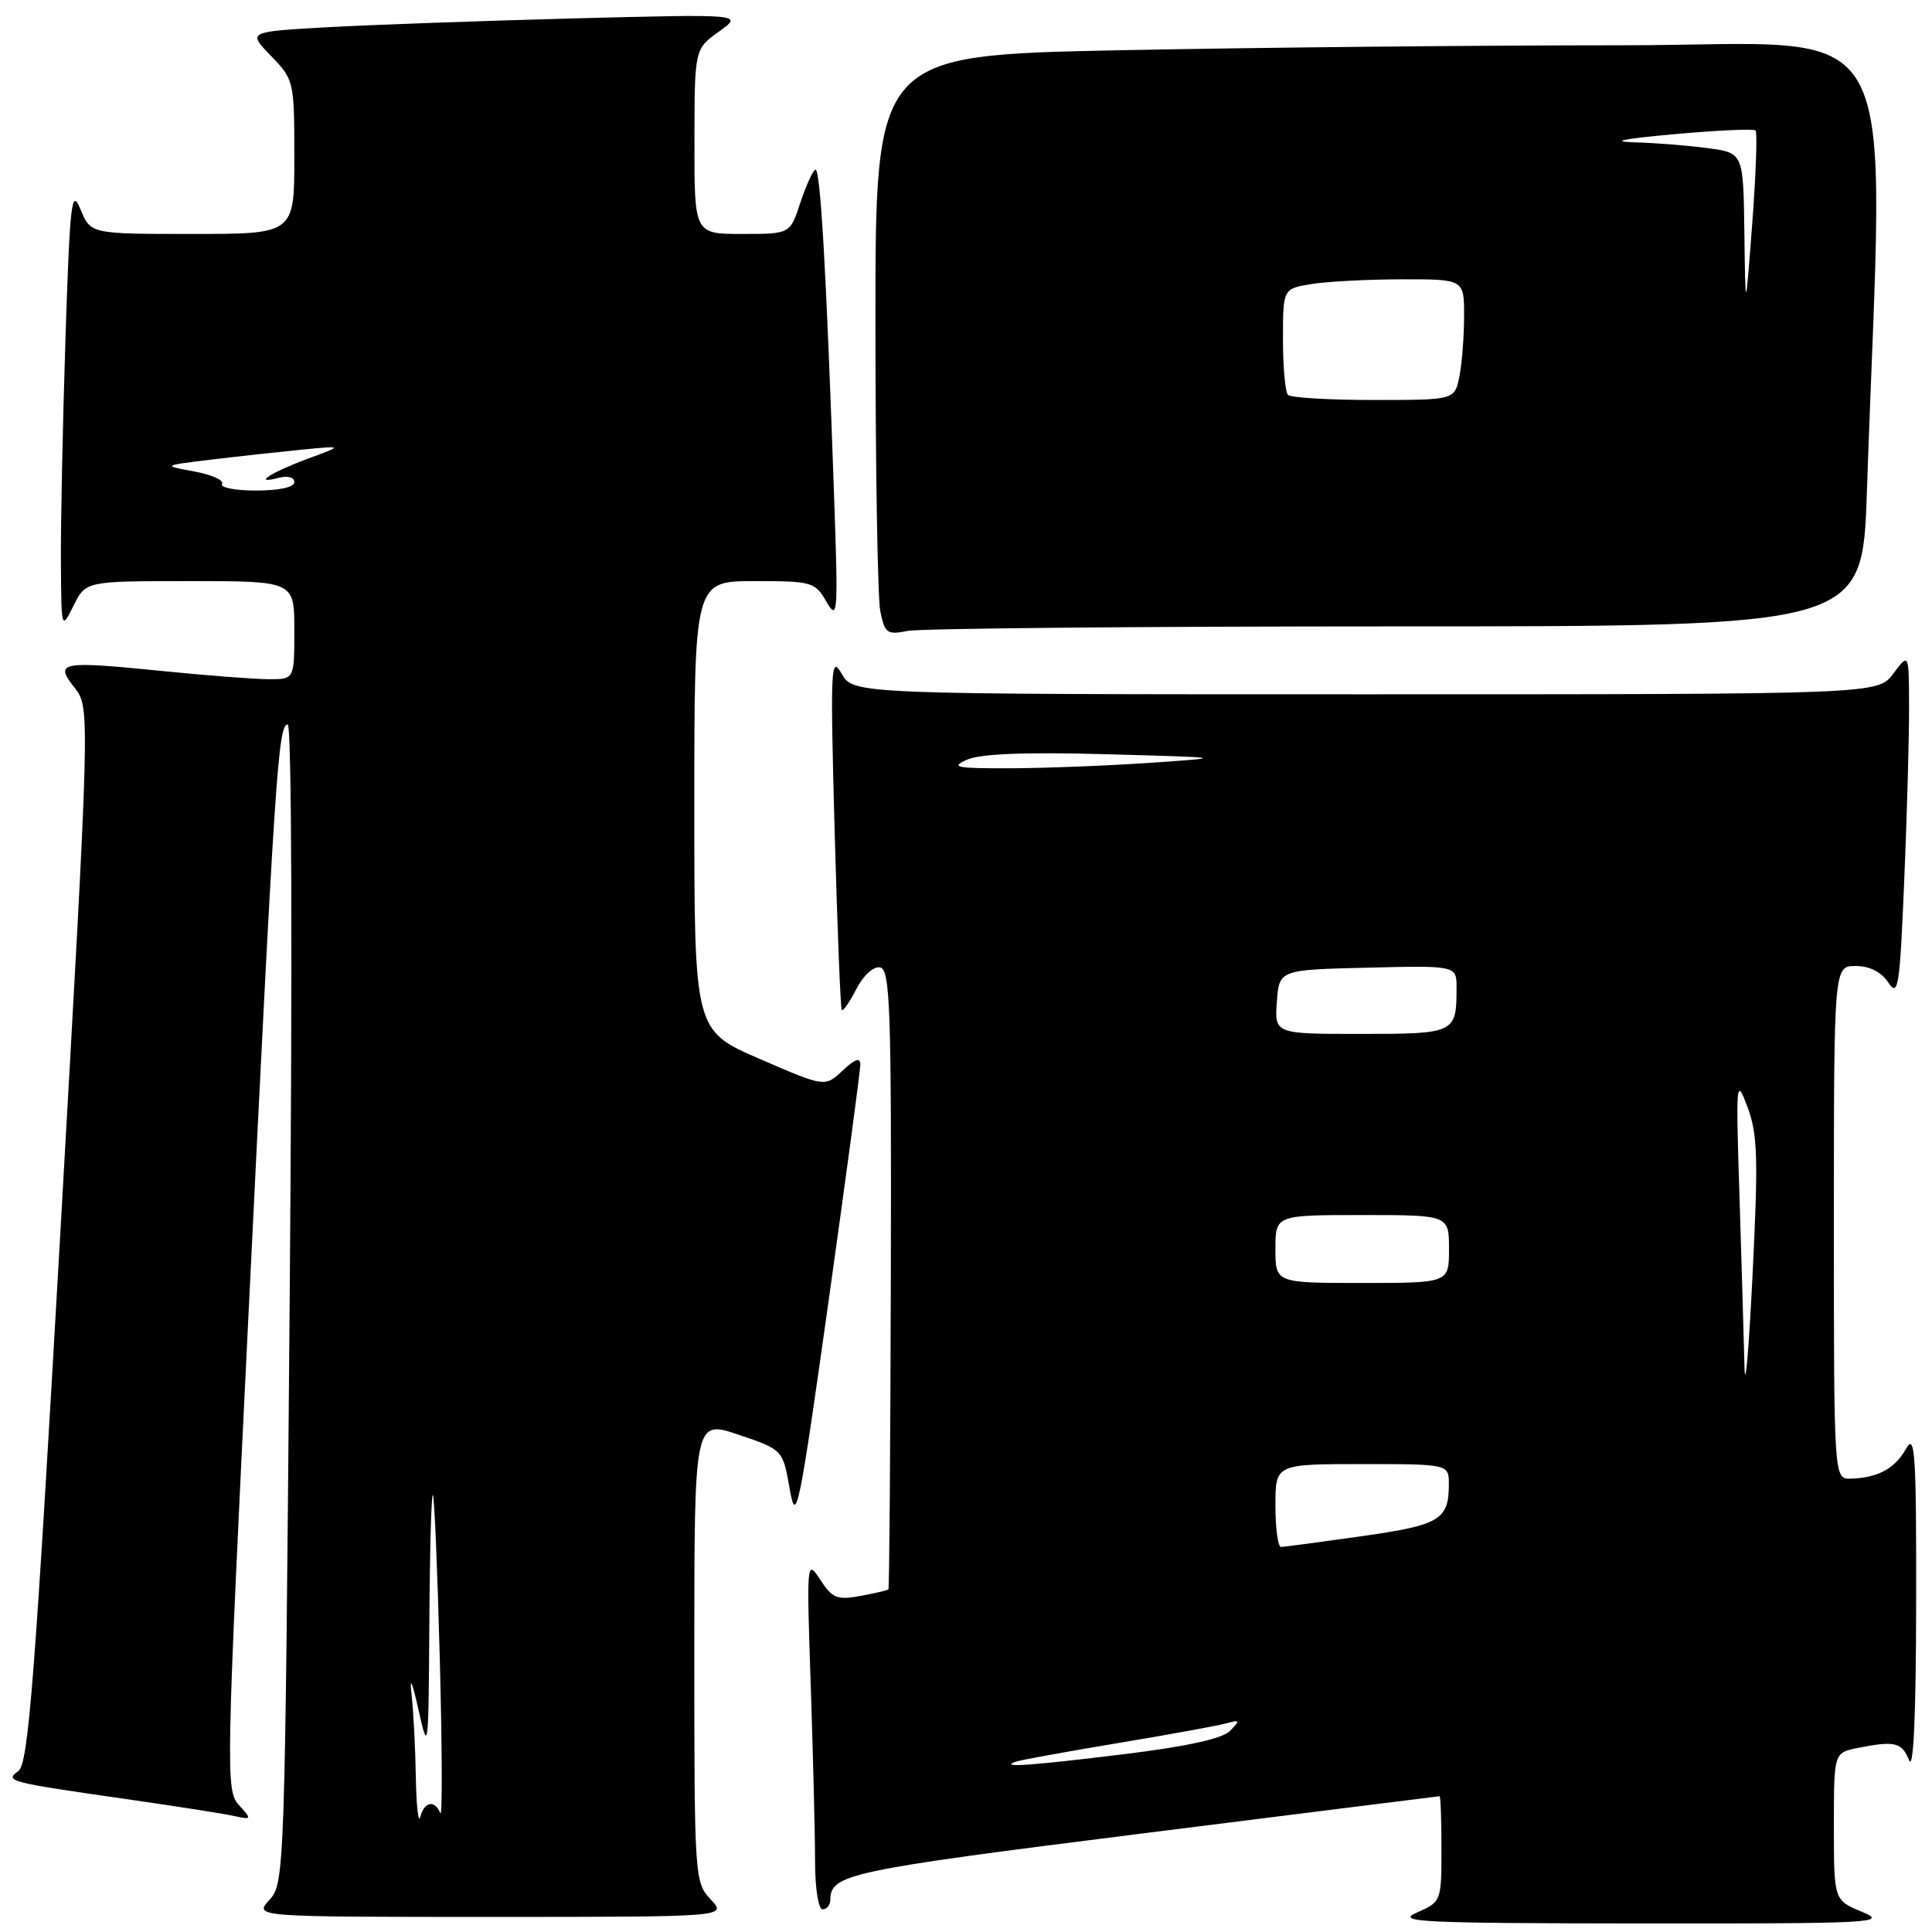 <?xml version="1.0" encoding="UTF-8" standalone="no"?>
<!DOCTYPE svg PUBLIC "-//W3C//DTD SVG 1.1//EN" "http://www.w3.org/Graphics/SVG/1.1/DTD/svg11.dtd" >
<svg xmlns="http://www.w3.org/2000/svg" xmlns:xlink="http://www.w3.org/1999/xlink" version="1.1" viewBox="0 0 256 256">
 <g >
 <path fill="currentColor"
d=" M 246.75 253.34 C 243.00 251.79 243.00 251.79 243.00 242.02 C 243.00 232.25 243.00 232.25 246.12 231.62 C 251.08 230.63 252.01 230.86 252.97 233.25 C 253.55 234.69 253.88 227.23 253.90 212.50 C 253.93 192.61 253.75 189.83 252.57 191.95 C 251.12 194.58 248.84 195.82 245.25 195.93 C 243.00 196.00 243.00 196.00 243.00 162.00 C 243.00 128.00 243.00 128.00 245.88 128.00 C 247.73 128.00 249.27 128.78 250.21 130.19 C 251.53 132.18 251.73 130.87 252.33 116.44 C 252.70 107.68 252.98 97.35 252.96 93.50 C 252.94 86.50 252.94 86.50 250.88 89.25 C 248.83 92.00 248.83 92.00 180.95 92.00 C 113.06 92.00 113.06 92.00 111.51 89.25 C 110.08 86.72 110.01 88.42 110.59 110.00 C 110.95 122.93 111.37 133.65 111.54 133.84 C 111.71 134.03 112.59 132.77 113.48 131.03 C 114.43 129.21 115.75 128.01 116.63 128.19 C 117.95 128.46 118.13 133.66 118.04 169.45 C 117.98 191.97 117.84 210.49 117.72 210.61 C 117.60 210.73 115.92 211.11 114.00 211.47 C 110.92 212.04 110.28 211.78 108.68 209.31 C 106.89 206.55 106.87 206.80 107.43 223.41 C 107.74 232.71 108.00 243.17 108.00 246.66 C 108.00 250.22 108.44 253.00 109.00 253.00 C 109.55 253.00 110.01 252.44 110.02 251.75 C 110.06 248.34 112.27 247.86 151.08 242.98 C 172.76 240.25 190.61 238.02 190.75 238.01 C 190.89 238.00 191.00 241.15 191.00 245.00 C 191.00 251.93 190.97 252.01 187.75 253.42 C 184.86 254.68 188.10 254.84 217.50 254.87 C 248.28 254.89 250.25 254.79 246.75 253.34 Z  M 94.17 251.69 C 92.04 249.41 92.00 248.81 92.00 218.75 C 92.00 188.13 92.00 188.13 97.87 190.11 C 103.73 192.09 103.73 192.09 104.64 197.30 C 105.49 202.12 105.86 200.34 109.78 172.48 C 112.10 155.97 114.00 141.83 114.00 141.06 C 114.00 140.07 113.30 140.31 111.66 141.85 C 109.31 144.06 109.31 144.06 100.66 140.31 C 92.00 136.56 92.00 136.56 92.00 106.78 C 92.00 77.00 92.00 77.00 99.97 77.00 C 107.61 77.00 108.00 77.11 109.52 79.75 C 111.00 82.31 111.07 81.39 110.53 66.00 C 109.48 35.58 108.70 22.07 108.02 22.48 C 107.66 22.71 106.75 24.72 106.02 26.95 C 104.68 31.00 104.68 31.00 98.34 31.00 C 92.00 31.00 92.00 31.00 92.02 18.75 C 92.03 6.50 92.03 6.50 95.27 4.18 C 98.50 1.86 98.50 1.86 76.00 2.44 C 63.62 2.77 48.84 3.30 43.15 3.62 C 32.81 4.21 32.81 4.21 35.90 7.40 C 38.95 10.55 39.00 10.75 39.00 20.80 C 39.00 31.00 39.00 31.00 25.50 31.00 C 12.01 31.00 12.01 31.00 10.67 27.75 C 9.48 24.83 9.27 26.59 8.67 45.00 C 8.31 56.28 8.03 69.55 8.07 74.50 C 8.13 83.48 8.13 83.49 9.75 80.25 C 11.36 77.00 11.36 77.00 25.18 77.00 C 39.00 77.00 39.00 77.00 39.00 83.50 C 39.00 90.00 39.00 90.00 35.67 90.00 C 33.84 90.00 27.55 89.52 21.68 88.93 C 7.96 87.55 7.17 87.69 9.88 91.13 C 11.95 93.76 11.95 93.76 7.98 163.63 C 4.61 222.73 3.76 233.68 2.44 234.66 C 0.58 236.03 0.98 236.13 17.50 238.50 C 23.55 239.37 29.61 240.32 30.97 240.62 C 33.38 241.14 33.40 241.10 31.64 239.16 C 29.91 237.24 29.95 234.90 32.92 174.33 C 36.42 102.66 36.86 96.00 38.12 96.00 C 38.66 96.00 38.76 127.02 38.38 172.75 C 37.75 248.20 37.71 249.54 35.70 251.75 C 33.65 254.00 33.65 254.00 65.00 254.00 C 96.35 254.00 96.35 254.00 94.17 251.69 Z  M 185.01 83.00 C 246.77 83.00 246.77 83.00 247.37 65.25 C 249.60 -0.43 253.13 6.00 214.86 6.00 C 195.96 6.00 165.99 6.30 148.25 6.66 C 116.00 7.32 116.00 7.32 116.00 42.54 C 116.00 61.90 116.29 79.20 116.64 80.97 C 117.23 83.92 117.54 84.14 120.27 83.60 C 121.91 83.27 151.04 83.00 185.01 83.00 Z  M 134.50 233.46 C 135.05 233.24 141.12 232.14 148.00 230.99 C 154.88 229.85 161.40 228.66 162.50 228.35 C 164.29 227.85 164.34 227.95 163.00 229.34 C 161.99 230.38 157.32 231.41 148.84 232.45 C 136.50 233.96 132.46 234.24 134.50 233.46 Z  M 169.00 199.50 C 169.00 194.00 169.00 194.00 180.50 194.00 C 192.00 194.00 192.00 194.00 191.98 196.75 C 191.96 201.39 190.77 202.09 180.39 203.56 C 174.95 204.33 170.16 204.97 169.75 204.98 C 169.34 204.99 169.00 202.53 169.00 199.50 Z  M 231.15 181.00 C 231.06 177.43 230.77 167.30 230.49 158.50 C 230.00 143.14 230.05 142.67 231.55 146.68 C 232.90 150.28 233.00 153.45 232.21 169.18 C 231.71 179.26 231.23 184.57 231.15 181.00 Z  M 169.00 165.50 C 169.00 161.00 169.00 161.00 180.50 161.00 C 192.00 161.00 192.00 161.00 192.00 165.50 C 192.00 170.00 192.00 170.00 180.50 170.00 C 169.00 170.00 169.00 170.00 169.00 165.50 Z  M 169.19 132.75 C 169.50 128.50 169.50 128.50 181.25 128.22 C 193.00 127.94 193.00 127.94 193.00 130.89 C 193.00 136.91 192.82 137.00 180.34 137.00 C 168.89 137.00 168.89 137.00 169.19 132.75 Z  M 128.12 100.67 C 129.91 99.87 135.77 99.64 146.62 99.94 C 162.50 100.38 162.50 100.38 152.50 101.07 C 147.00 101.45 138.68 101.78 134.00 101.80 C 126.71 101.83 125.87 101.67 128.12 100.67 Z  M 55.10 235.50 C 55.04 231.65 54.78 226.70 54.53 224.50 C 54.26 222.01 54.60 222.77 55.44 226.50 C 56.75 232.36 56.78 232.11 56.89 215.08 C 56.95 205.50 57.16 197.85 57.36 198.08 C 57.56 198.31 57.97 208.18 58.28 220.00 C 58.59 231.82 58.62 240.94 58.34 240.25 C 57.61 238.45 56.22 238.71 55.69 240.75 C 55.44 241.71 55.17 239.35 55.10 235.50 Z  M 29.42 64.12 C 29.72 63.64 28.06 62.90 25.73 62.47 C 21.50 61.69 21.50 61.69 28.00 60.90 C 31.58 60.47 36.98 59.88 40.00 59.58 C 45.50 59.05 45.50 59.05 40.82 60.77 C 35.89 62.59 33.34 64.25 36.90 63.32 C 38.11 63.00 39.00 63.24 39.00 63.88 C 39.00 64.56 37.00 65.00 33.94 65.00 C 31.16 65.00 29.13 64.61 29.42 64.12 Z  M 170.67 52.33 C 170.30 51.97 170.00 48.65 170.00 44.96 C 170.00 38.26 170.00 38.26 173.75 37.64 C 175.81 37.30 181.21 37.02 185.75 37.01 C 194.00 37.00 194.00 37.00 194.00 41.87 C 194.00 44.56 193.72 48.16 193.38 49.87 C 192.75 53.00 192.75 53.00 182.04 53.00 C 176.15 53.00 171.03 52.70 170.67 52.33 Z  M 231.14 30.89 C 231.00 20.27 231.00 20.27 226.36 19.64 C 223.81 19.29 219.42 18.94 216.61 18.86 C 213.23 18.76 215.01 18.40 221.84 17.78 C 227.52 17.27 232.38 17.04 232.62 17.29 C 232.87 17.54 232.67 23.08 232.18 29.62 C 231.28 41.50 231.28 41.50 231.14 30.89 Z "/>
</g>
</svg>